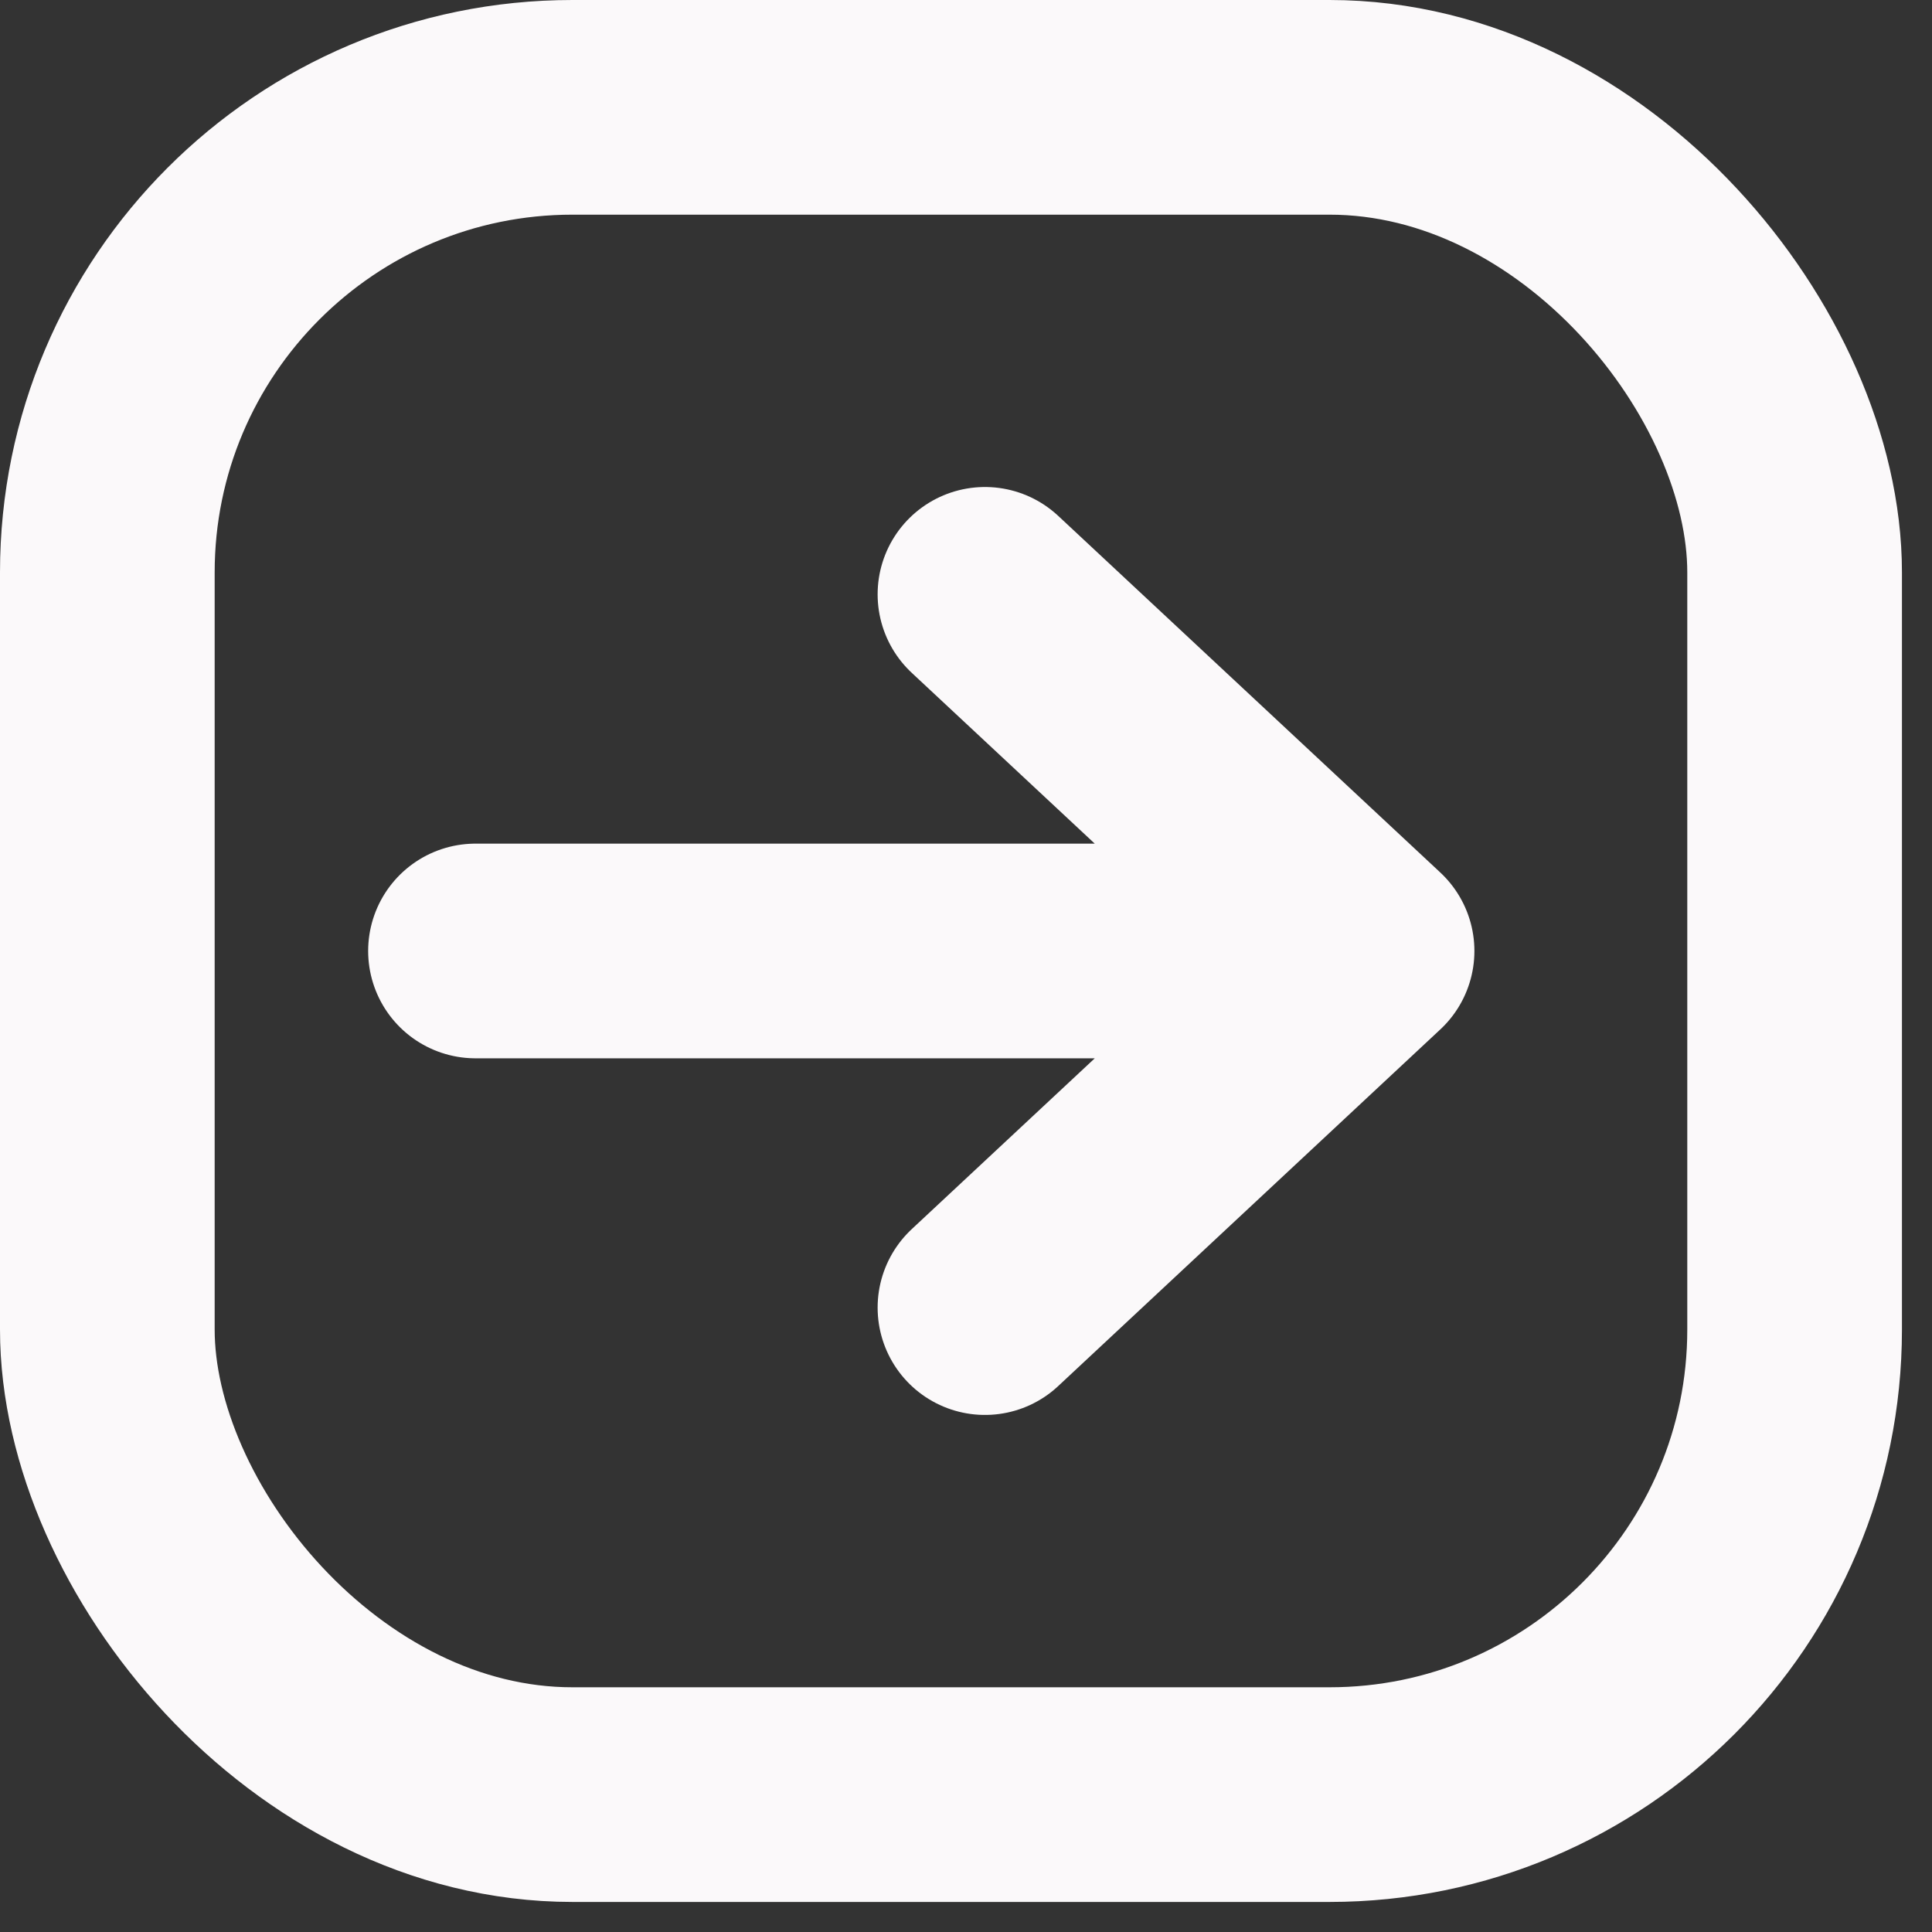 <svg width="27" height="27" viewBox="0 0 27 27" fill="none" xmlns="http://www.w3.org/2000/svg">
<rect x="0" y="0" width="27" height="27" fill="#333333" stroke="none"/>
<rect x="25.08" y="25.08" width="23.58" height="23.58" rx="6.5" transform="rotate(180 25.08 25.08)" stroke="#FBF9FA" stroke-width="3"/>
<path d="M6.645 13.29L19.105 13.29M19.105 13.29L13.765 18.274M19.105 13.29L13.765 8.306" stroke="#FBF9FA" stroke-width="3" stroke-linecap="round" stroke-linejoin="round"/>
</svg>
